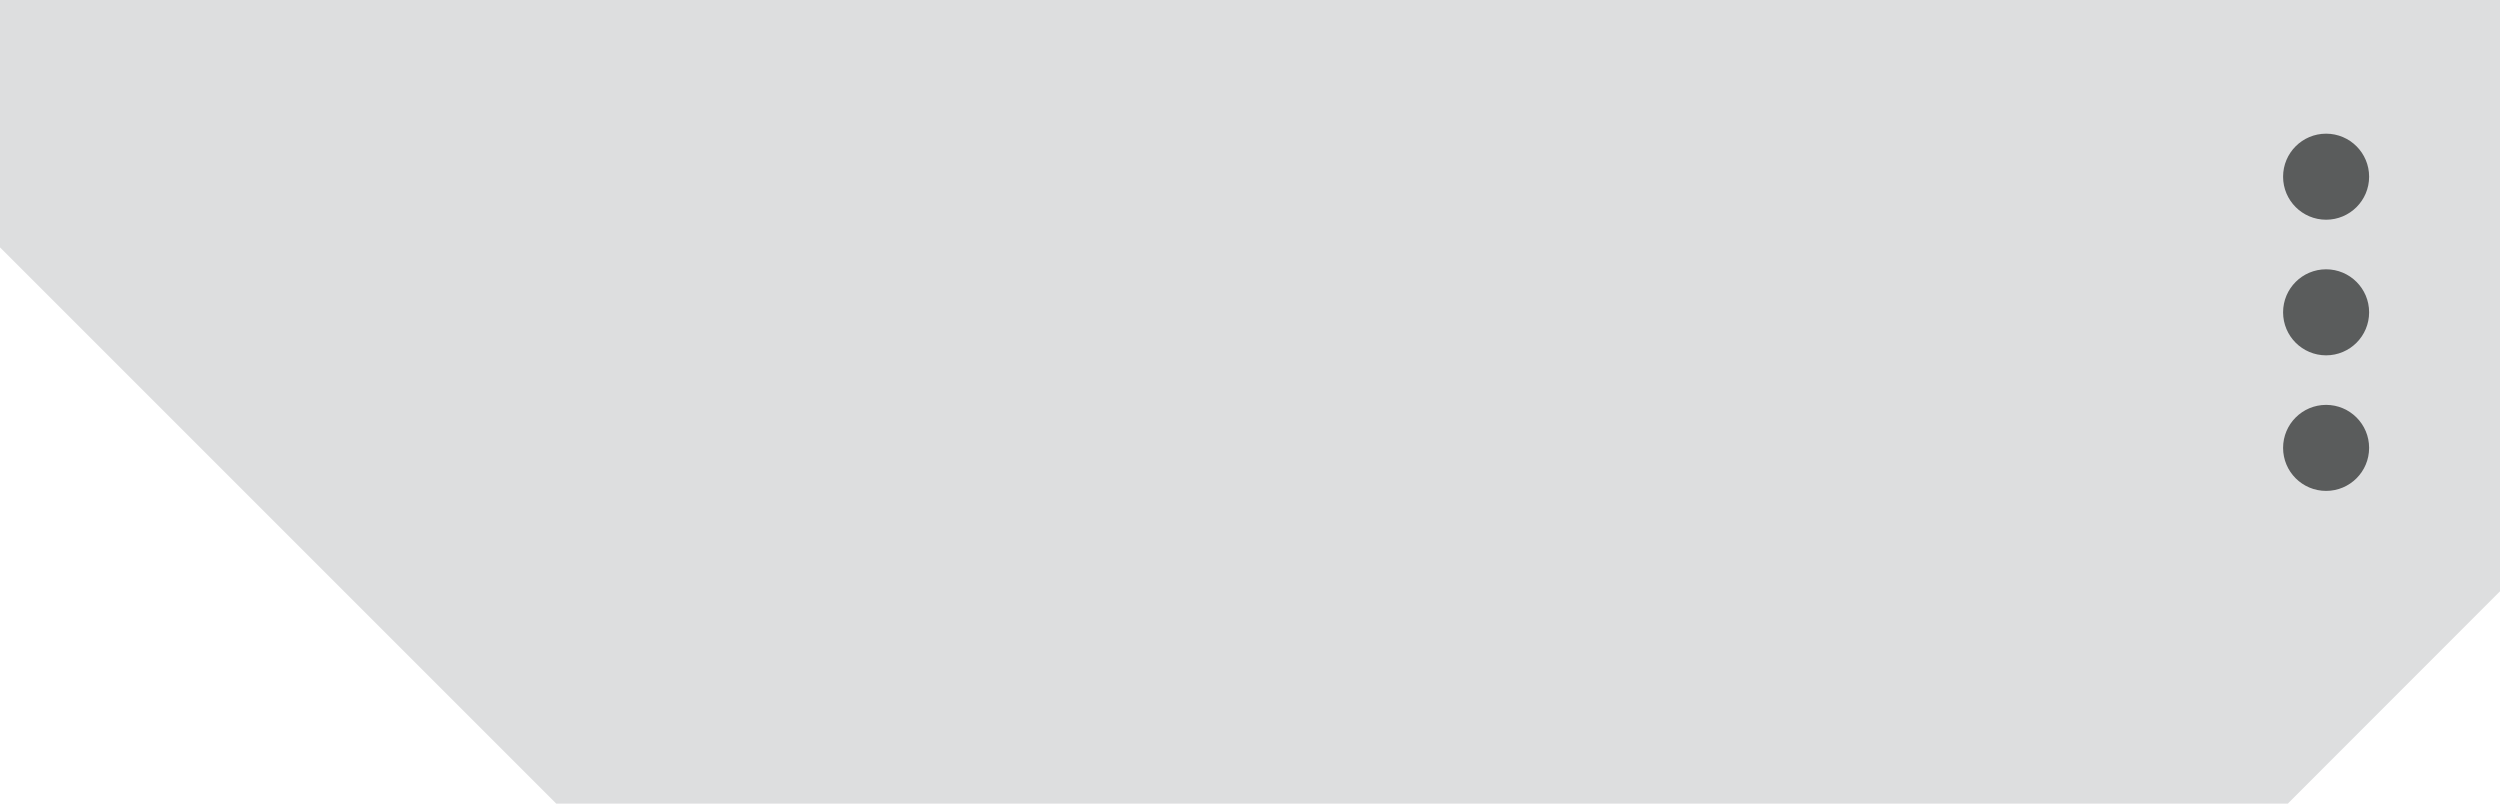 <svg id="hire-me" class="menu" xmlns="http://www.w3.org/2000/svg" viewBox="3.041 221.09 641.845 206.316">
	<polygon fill="#DDDEDF" points="490.386,221.09 290.401,221.09 3.041,221.09 3.041,284.604 145.843,427.406 575.437,427.406 
		575.426,427.406 590.409,427.406 644.886,372.903 644.886,221.09 	"/>
	<path fill="#5A5C5C" d="M600.24,325.038c6.097,0,11.044,4.944,11.044,11.041c0,6.103-4.947,11.044-11.044,11.044
		c-6.102,0-11.044-4.941-11.044-11.044C589.196,329.982,594.139,325.038,600.24,325.038z"/>
	<circle fill="#5A5C5C" cx="600.24" cy="301.275" r="11.044"/>
	<circle fill="#5A5C5C" cx="600.24" cy="266.455" r="11.044"/>
</svg>
